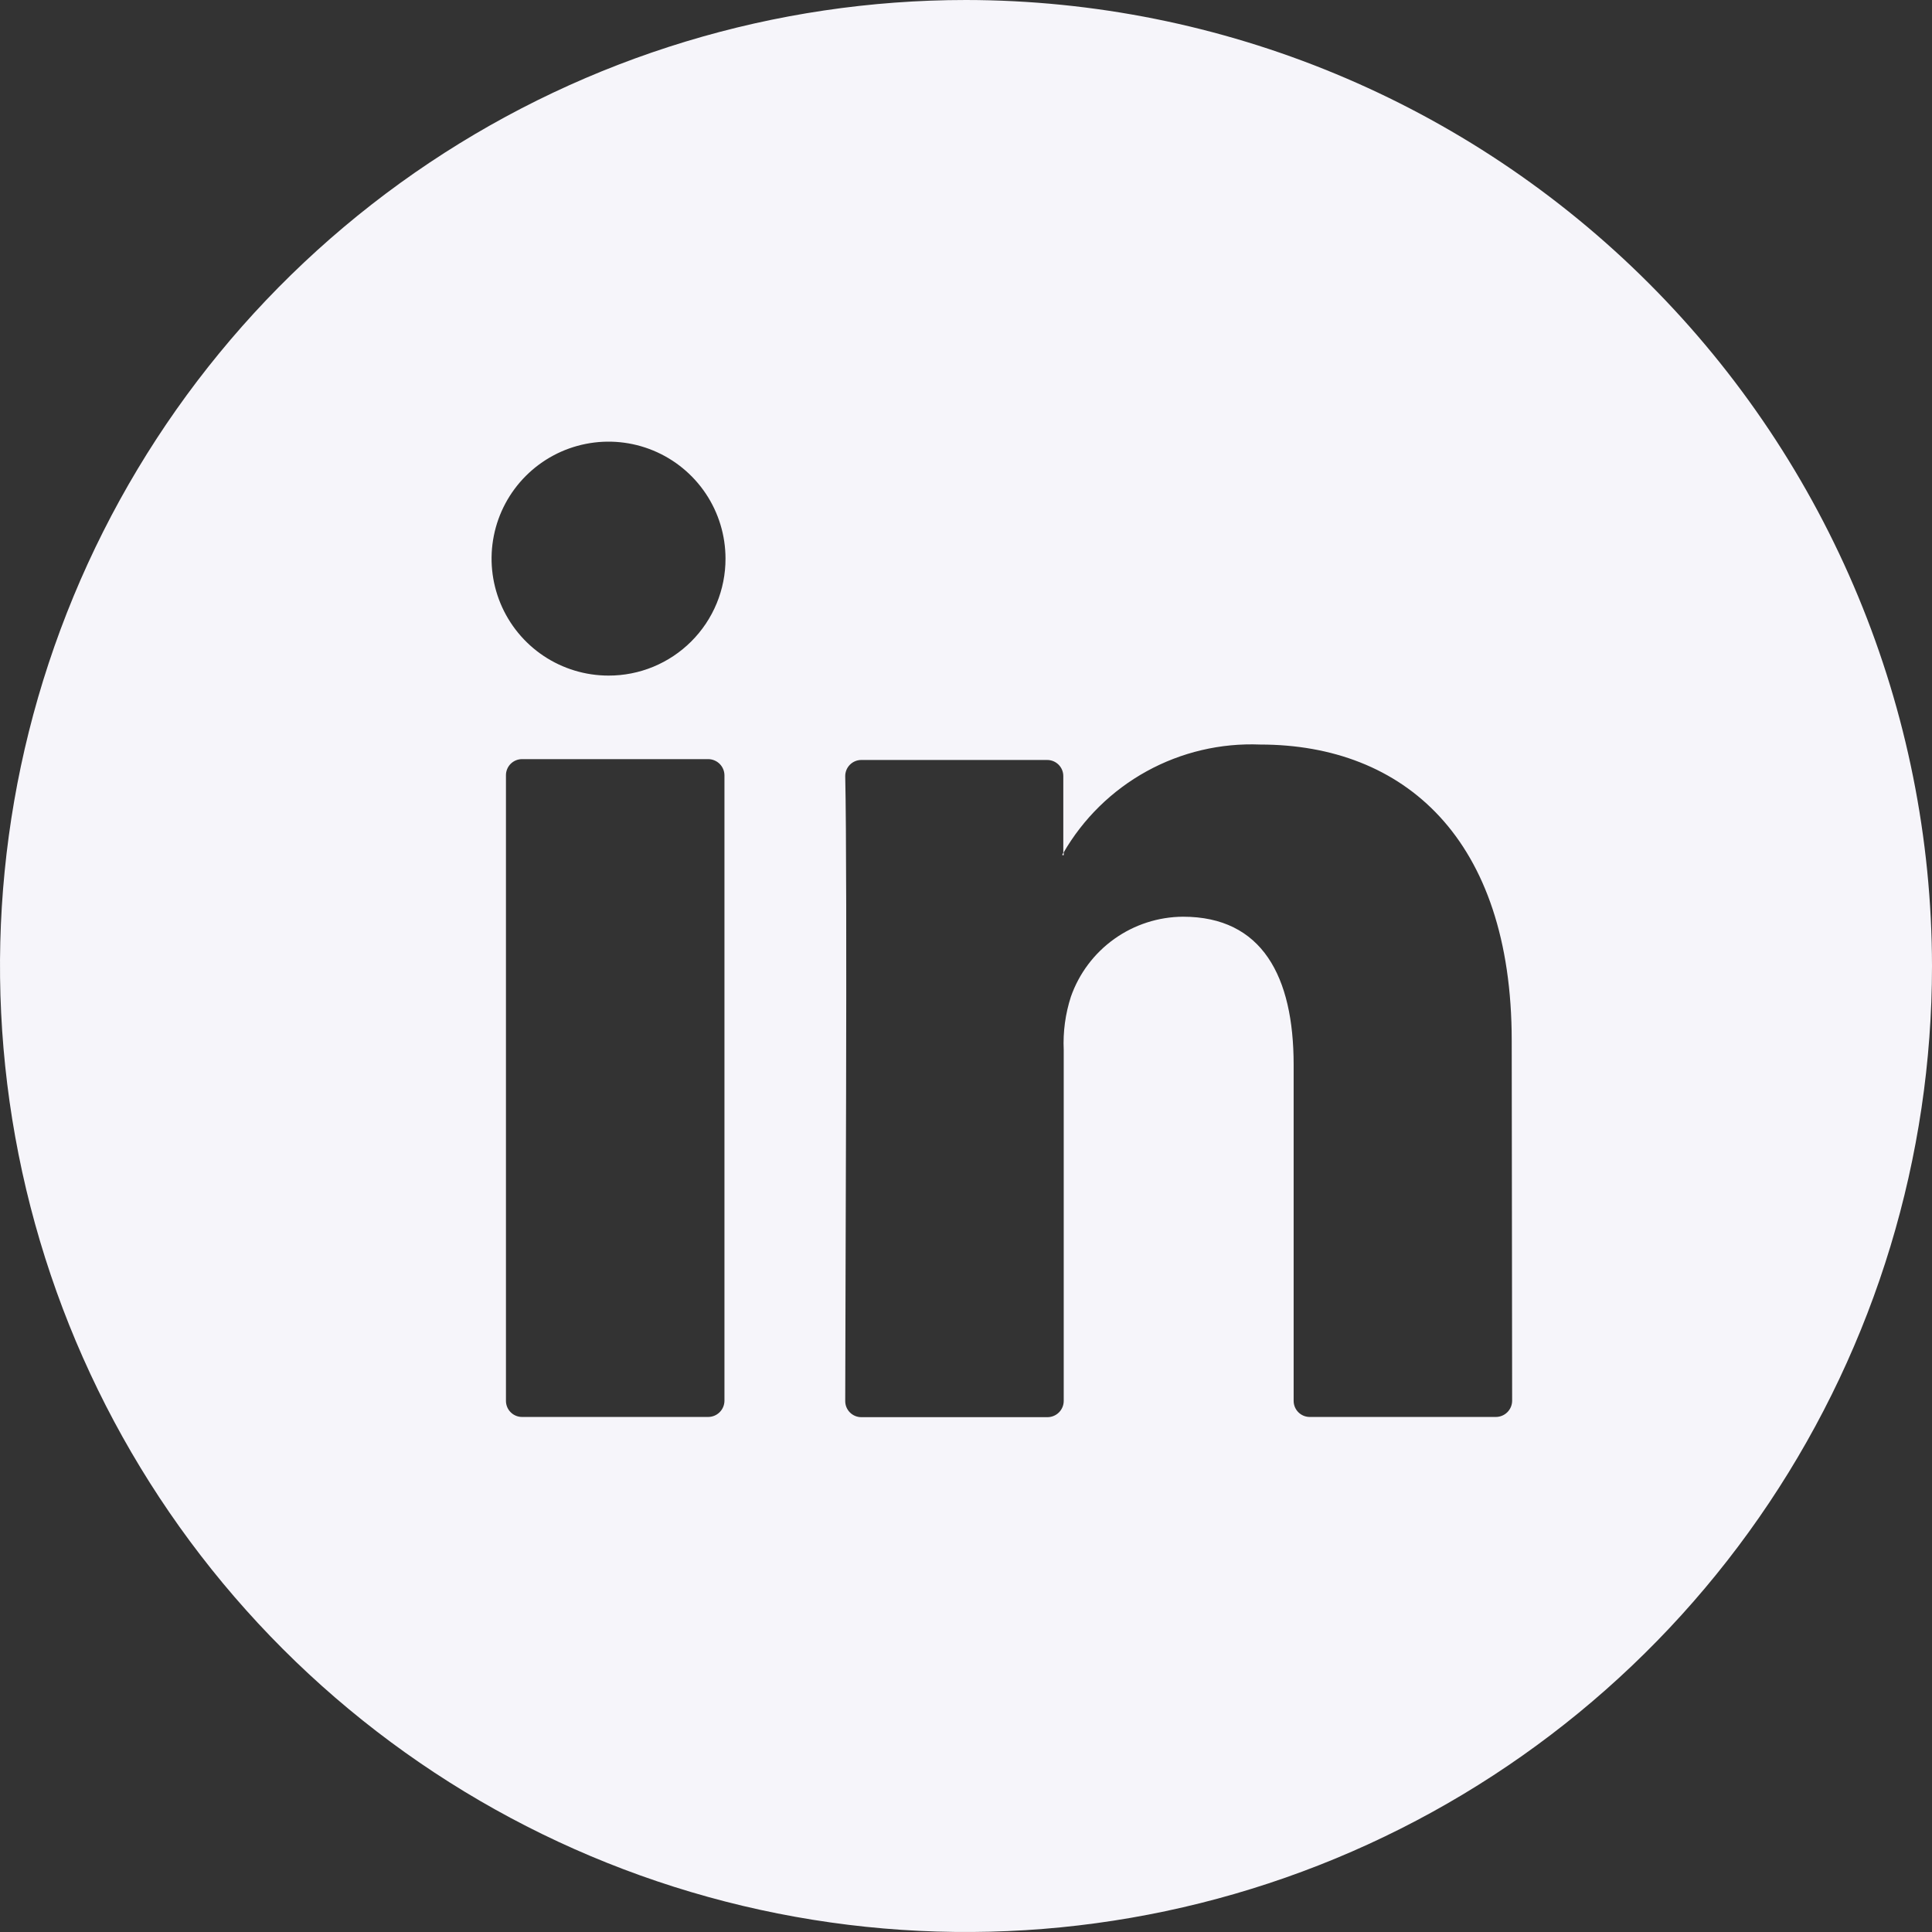 <svg width="160" height="160" viewBox="0 0 160 160" fill="none" xmlns="http://www.w3.org/2000/svg">
<rect x="0" y="0" width="160" height="160" fill="#333333" stroke="none"/>
<path d="M87.97 70.769H88.093V70.576L87.97 70.769ZM87.97 70.769H88.093V70.576L87.97 70.769ZM87.97 70.769H88.093V70.576L87.97 70.769ZM87.97 70.769H88.093V70.576L87.97 70.769ZM87.97 70.769H88.093V70.576L87.97 70.769ZM87.97 70.769H88.093V70.576L87.97 70.769ZM87.97 70.769H88.093V70.576L87.97 70.769ZM87.97 70.769H88.093V70.576L87.97 70.769ZM87.97 70.769H88.093V70.576L87.97 70.769ZM87.97 70.769H88.093V70.576L87.97 70.769ZM87.97 70.769H88.093V70.576L87.97 70.769ZM87.97 70.769H88.093V70.576L87.97 70.769ZM87.97 70.769H88.093V70.576L87.97 70.769ZM87.97 70.769H88.093V70.576L87.97 70.769ZM87.97 70.769H88.093V70.576L87.97 70.769ZM87.97 70.769H88.093V70.576L87.97 70.769ZM80 0C64.177 0 48.71 4.692 35.554 13.482C22.398 22.273 12.145 34.767 6.09 49.385C0.035 64.003 -1.55 80.089 1.537 95.607C4.624 111.126 12.243 125.38 23.431 136.569C34.62 147.757 48.874 155.376 64.393 158.463C79.911 161.55 95.997 159.965 110.615 153.91C125.233 147.855 137.727 137.602 146.518 124.446C155.308 111.29 160 95.823 160 80C159.977 58.79 151.541 38.455 136.543 23.457C121.545 8.459 101.21 0.023 80 0V0ZM59.996 116.015C59.991 116.37 59.847 116.708 59.594 116.957C59.342 117.206 59.002 117.346 58.647 117.346H43.232C42.879 117.346 42.54 117.206 42.291 116.956C42.041 116.707 41.901 116.368 41.901 116.015V64.217C41.898 64.041 41.931 63.866 41.997 63.702C42.063 63.539 42.16 63.39 42.284 63.264C42.408 63.139 42.556 63.039 42.718 62.971C42.881 62.903 43.056 62.868 43.232 62.868H58.647C58.824 62.868 58.999 62.903 59.163 62.971C59.327 63.039 59.475 63.138 59.601 63.263C59.726 63.389 59.825 63.537 59.893 63.701C59.961 63.865 59.996 64.04 59.996 64.217V116.015ZM50.396 55.949C48.48 55.949 46.608 55.381 45.015 54.317C43.422 53.252 42.18 51.739 41.447 49.969C40.714 48.199 40.522 46.252 40.896 44.373C41.269 42.493 42.192 40.767 43.547 39.413C44.901 38.058 46.627 37.135 48.507 36.762C50.386 36.388 52.333 36.58 54.103 37.313C55.873 38.046 57.386 39.288 58.451 40.881C59.515 42.474 60.083 44.346 60.083 46.262C60.086 47.535 59.837 48.796 59.351 49.972C58.865 51.148 58.151 52.217 57.251 53.117C56.351 54.017 55.282 54.73 54.106 55.217C52.93 55.703 51.669 55.952 50.396 55.949V55.949ZM125.229 116.015C125.224 116.37 125.08 116.708 124.828 116.957C124.575 117.206 124.235 117.346 123.88 117.346H108.465C108.29 117.346 108.117 117.312 107.956 117.245C107.794 117.178 107.647 117.08 107.524 116.956C107.4 116.833 107.302 116.686 107.235 116.524C107.168 116.363 107.134 116.19 107.134 116.015V88.18C107.134 80.858 104.524 75.918 97.972 75.918C95.931 75.93 93.943 76.572 92.281 77.758C90.619 78.943 89.364 80.614 88.688 82.54C88.227 83.964 88.025 85.459 88.093 86.954V116.015C88.093 116.373 87.951 116.716 87.698 116.969C87.445 117.222 87.102 117.364 86.744 117.364H71.329C71.153 117.364 70.978 117.329 70.816 117.261C70.653 117.193 70.505 117.093 70.382 116.968C70.258 116.842 70.16 116.693 70.094 116.53C70.028 116.366 69.996 116.191 69.998 116.015C69.998 108.623 70.191 72.73 69.998 64.287C69.996 64.111 70.028 63.936 70.094 63.772C70.16 63.609 70.258 63.46 70.382 63.335C70.505 63.209 70.653 63.109 70.816 63.041C70.978 62.973 71.153 62.938 71.329 62.938H86.709C86.887 62.936 87.063 62.969 87.228 63.036C87.393 63.103 87.542 63.203 87.668 63.328C87.794 63.454 87.893 63.604 87.96 63.768C88.027 63.933 88.06 64.109 88.058 64.287V70.646C89.696 67.802 92.082 65.46 94.957 63.876C97.832 62.292 101.086 61.526 104.366 61.66C116.26 61.66 125.194 69.437 125.194 86.183L125.229 116.015ZM88.093 70.821V70.628L87.97 70.821H88.093ZM87.97 70.821H88.093V70.628L87.97 70.821ZM87.97 70.821H88.093V70.628L87.97 70.821ZM87.97 70.821H88.093V70.628L87.97 70.821ZM87.97 70.821H88.093V70.628L87.97 70.821ZM87.97 70.821H88.093V70.628L87.97 70.821ZM87.97 70.821H88.093V70.628L87.97 70.821ZM87.97 70.821H88.093V70.628L87.97 70.821ZM87.97 70.821H88.093V70.628L87.97 70.821ZM87.97 70.821H88.093V70.628L87.97 70.821ZM87.97 70.821H88.093V70.628L87.97 70.821ZM87.97 70.821H88.093V70.628L87.97 70.821ZM87.97 70.821H88.093V70.628L87.97 70.821ZM87.97 70.821H88.093V70.628L87.97 70.821ZM87.97 70.821H88.093V70.628L87.97 70.821Z" fill="#F6F5FA"/>
</svg>
